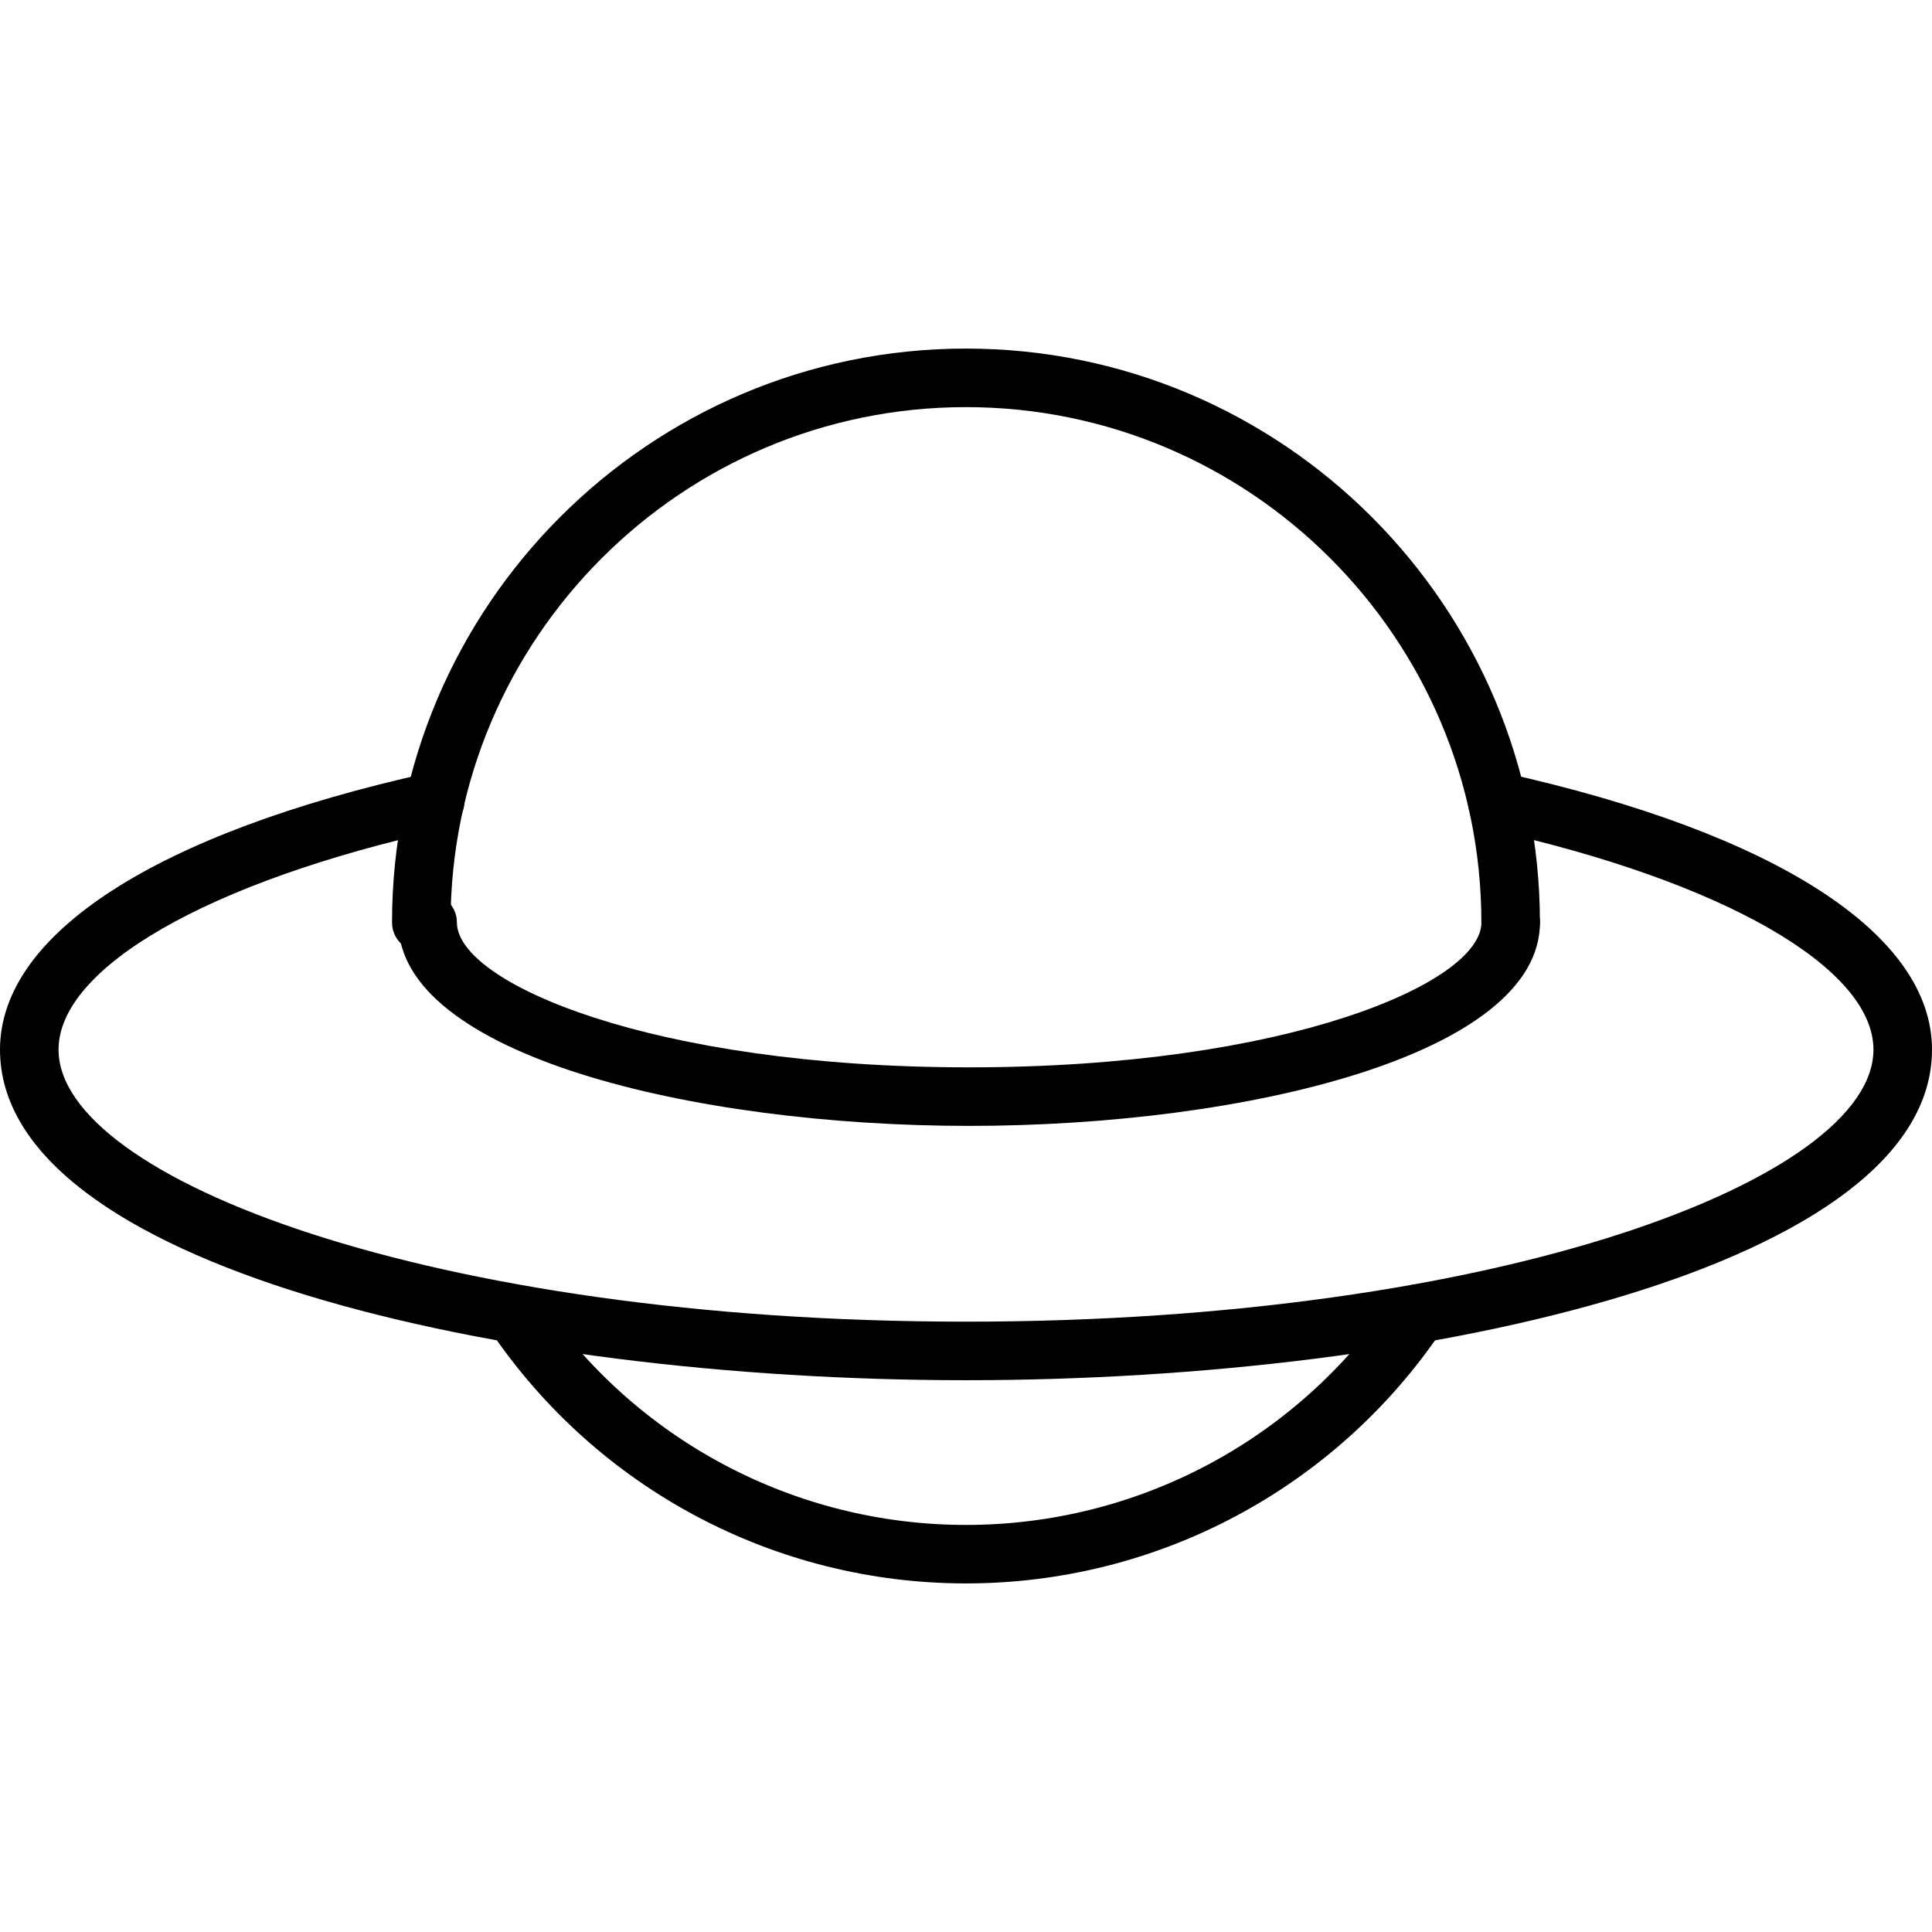<?xml version="1.0" encoding="iso-8859-1"?>
<!-- Generator: Adobe Illustrator 19.0.0, SVG Export Plug-In . SVG Version: 6.00 Build 0)  -->
<svg version="1.1" id="Capa_1" xmlns="http://www.w3.org/2000/svg" xmlns:xlink="http://www.w3.org/1999/xlink" x="0px" y="0px"
	 viewBox="0 0 33 33" style="enable-background:new 0 0 33 33;" xml:space="preserve">
<g>
	<path d="M16.5,23.575c-7.999,0-16.5-1.979-16.5-5.646c0-1.975,2.669-3.699,7.325-4.73c0.268-0.061,0.536,0.11,0.596,0.38
		c0.06,0.27-0.11,0.537-0.38,0.597C3.567,15.055,1,16.528,1,17.929c0,2.197,6.366,4.646,15.5,4.646S32,20.126,32,17.929
		c0-1.398-2.566-2.872-6.537-3.754c-0.27-0.061-0.439-0.327-0.38-0.597c0.06-0.27,0.33-0.435,0.597-0.38
		c4.652,1.033,7.32,2.758,7.32,4.73C33,21.597,24.499,23.575,16.5,23.575z"/>
	<path d="M16.554,19.231c-4.727,0-9.75-1.218-9.75-3.475c0-0.276,0.224-0.5,0.5-0.5s0.5,0.224,0.5,0.5
		c0,1.033,3.329,2.475,8.75,2.475s8.75-1.441,8.75-2.475c0-0.276,0.224-0.5,0.5-0.5s0.5,0.224,0.5,0.5
		C26.303,18.014,21.28,19.231,16.554,19.231z"/>
	<path d="M25.803,16.257c-0.276,0-0.5-0.224-0.5-0.5c0-4.854-3.949-8.803-8.804-8.803c-4.854,0-8.803,3.949-8.803,8.803
		c0,0.276-0.224,0.5-0.5,0.5s-0.5-0.224-0.5-0.5c0-5.405,4.397-9.803,9.803-9.803c5.406,0,9.804,4.397,9.804,9.803
		C26.303,16.033,26.08,16.257,25.803,16.257z"/>
	<path d="M16.5,27.046c-3.262,0-6.301-1.615-8.129-4.321c-0.155-0.229-0.095-0.54,0.134-0.694c0.228-0.157,0.54-0.094,0.694,0.134
		c1.642,2.431,4.372,3.882,7.301,3.882c2.934,0,5.664-1.454,7.305-3.889c0.154-0.229,0.466-0.289,0.694-0.136
		c0.229,0.154,0.29,0.466,0.135,0.694C22.808,25.427,19.767,27.046,16.5,27.046z"/>
</g>
<g>
</g>
<g>
</g>
<g>
</g>
<g>
</g>
<g>
</g>
<g>
</g>
<g>
</g>
<g>
</g>
<g>
</g>
<g>
</g>
<g>
</g>
<g>
</g>
<g>
</g>
<g>
</g>
<g>
</g>
</svg>
